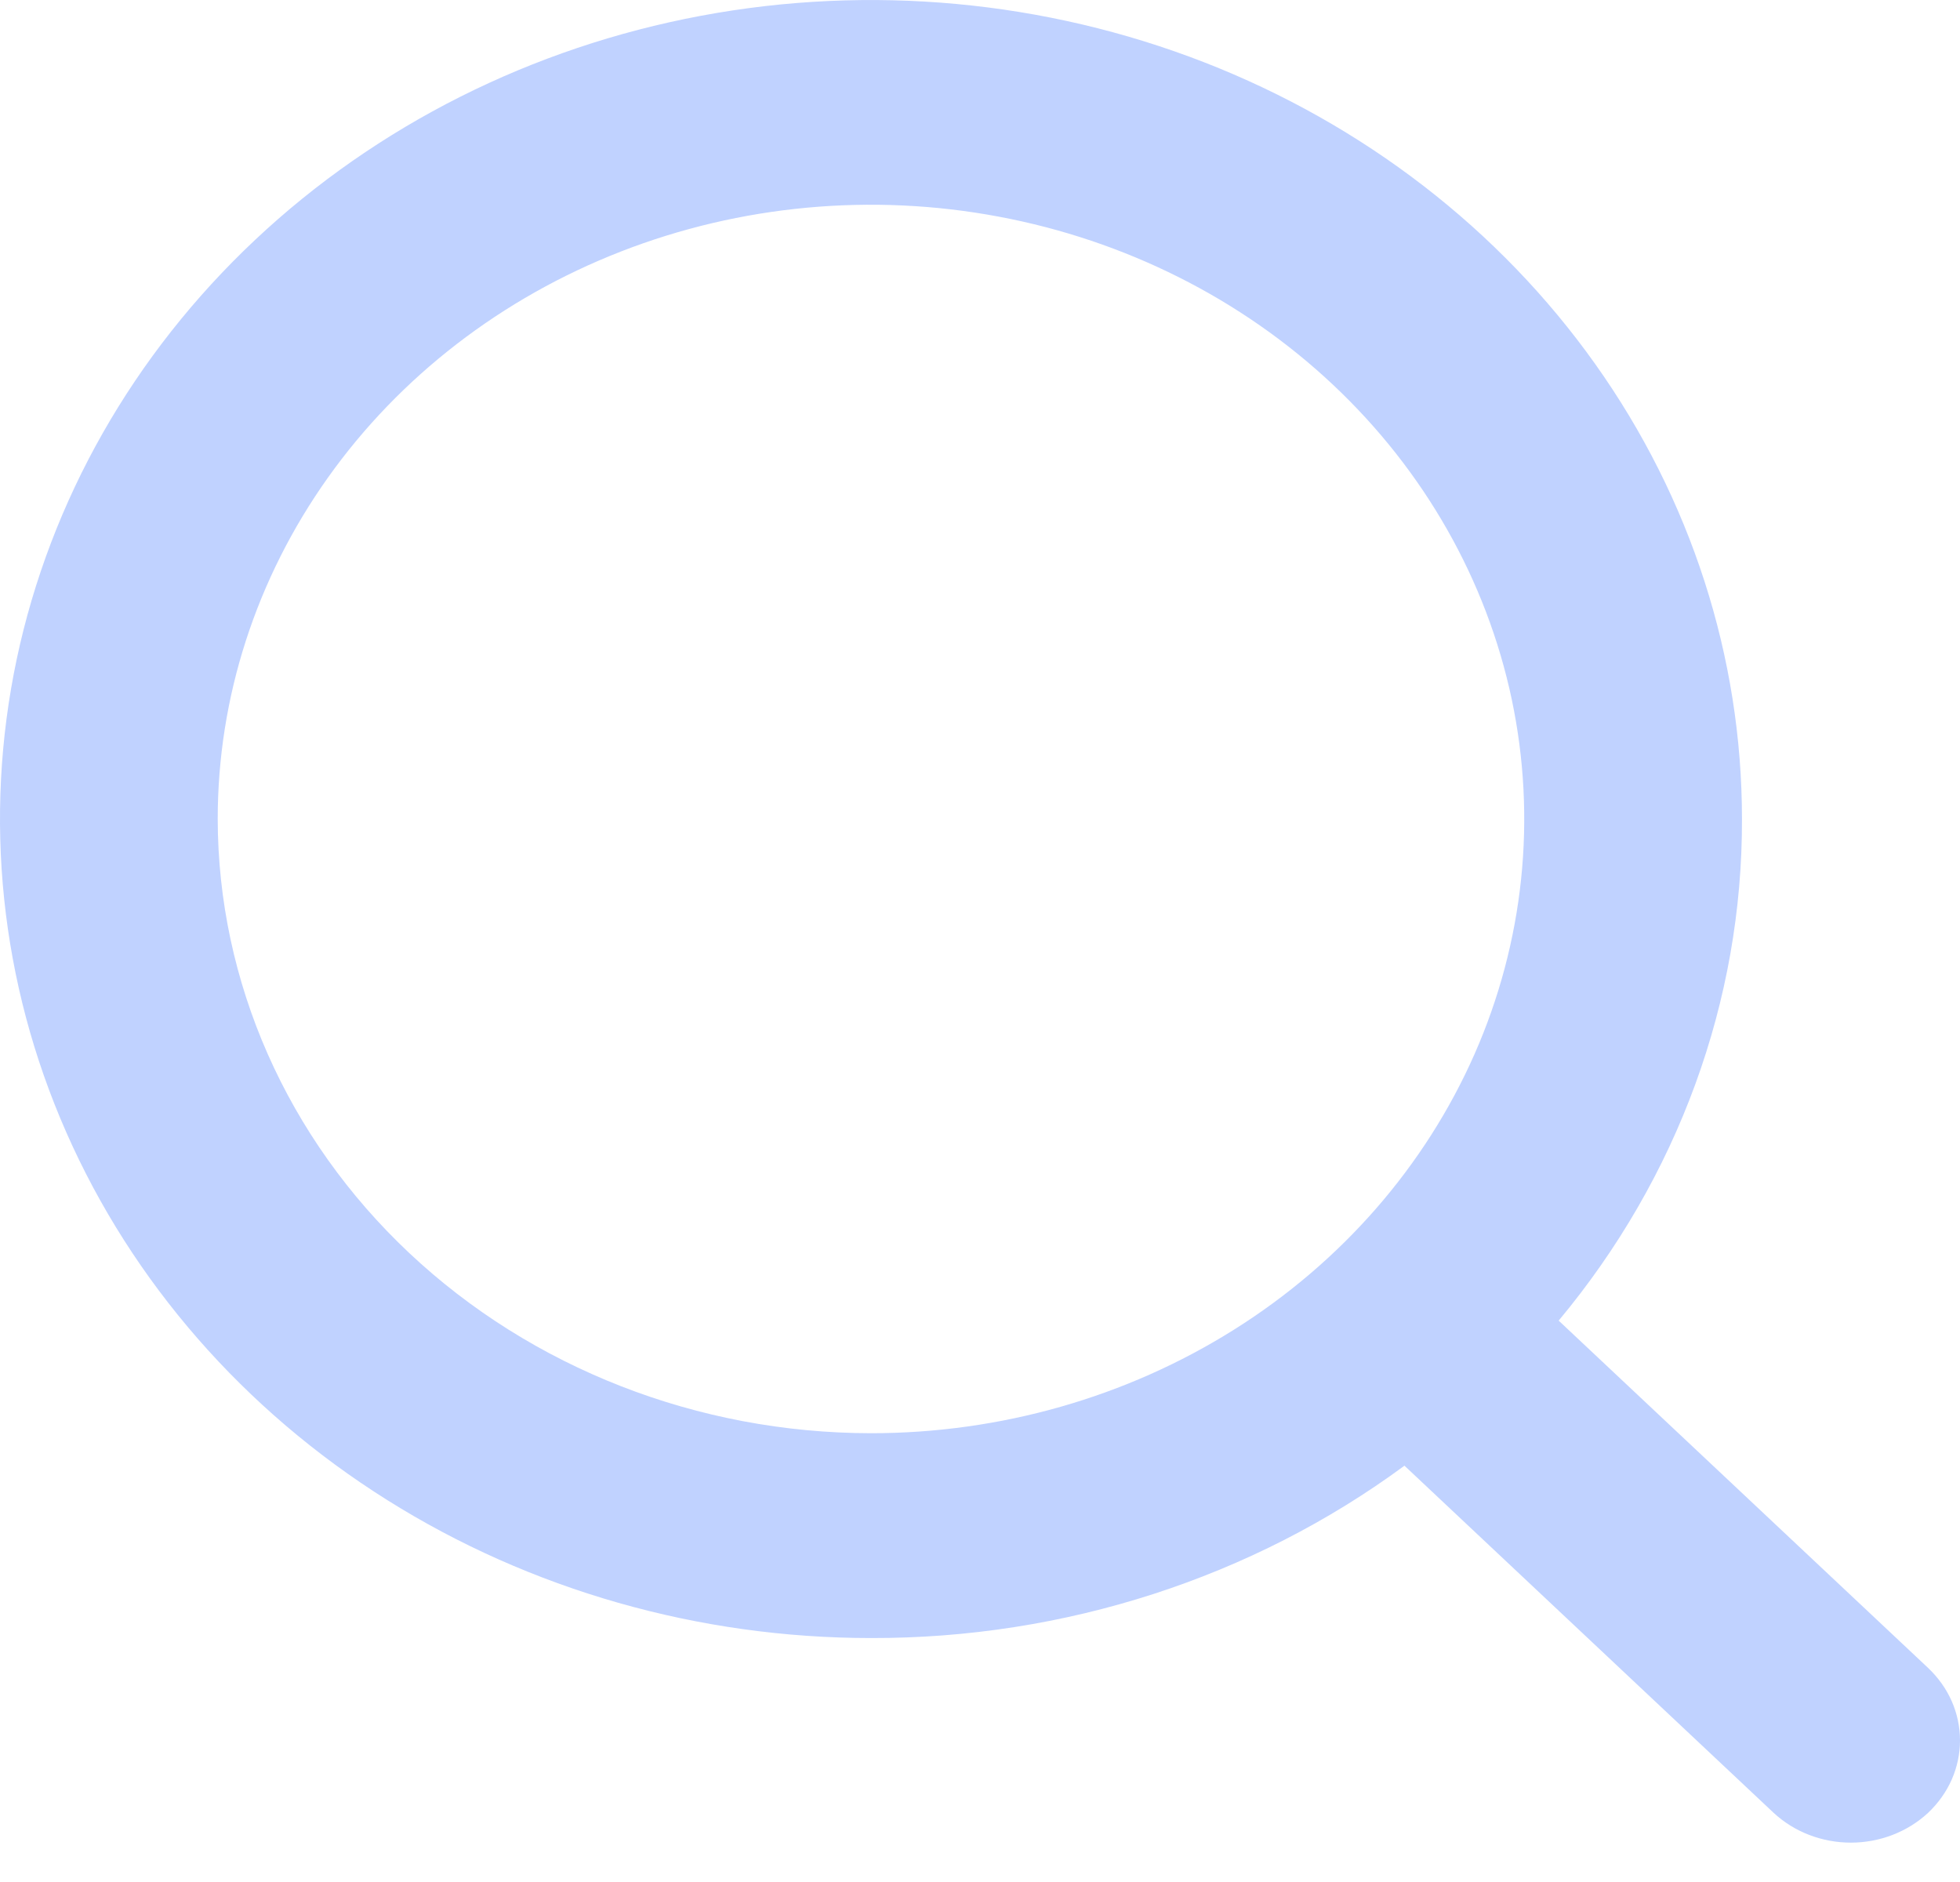 <?xml version="1.0" encoding="UTF-8" standalone="no"?><svg width='25' height='24' viewBox='0 0 25 24' fill='none' xmlns='http://www.w3.org/2000/svg'>
<path d='M24.592 21.269L19.881 16.841C21.403 15.016 22.226 12.763 22.219 10.444C22.219 8.379 21.568 6.359 20.347 4.642C19.126 2.924 17.391 1.586 15.361 0.795C13.331 0.005 11.097 -0.202 8.942 0.201C6.787 0.604 4.808 1.598 3.254 3.059C1.7 4.52 0.642 6.381 0.213 8.407C-0.215 10.433 0.005 12.533 0.846 14.441C1.687 16.349 3.11 17.981 4.937 19.128C6.764 20.276 8.912 20.889 11.11 20.889C13.576 20.895 15.973 20.121 17.914 18.691L22.624 23.119C22.886 23.362 23.24 23.498 23.608 23.498C23.976 23.498 24.329 23.362 24.592 23.119C24.721 22.997 24.824 22.853 24.894 22.695C24.964 22.536 25 22.366 25 22.194C25 22.022 24.964 21.852 24.894 21.693C24.824 21.535 24.721 21.391 24.592 21.269ZM2.777 10.444C2.777 8.895 3.266 7.381 4.182 6.092C5.097 4.804 6.399 3.8 7.921 3.207C9.444 2.614 11.119 2.459 12.735 2.762C14.351 3.064 15.836 3.81 17.001 4.905C18.167 6.001 18.96 7.397 19.282 8.916C19.603 10.436 19.438 12.011 18.808 13.442C18.177 14.873 17.109 16.097 15.739 16.957C14.368 17.818 12.758 18.277 11.11 18.277C8.901 18.275 6.783 17.448 5.221 15.98C3.659 14.512 2.78 12.521 2.777 10.444Z' fill='#C0D2FF'/>
</svg>
